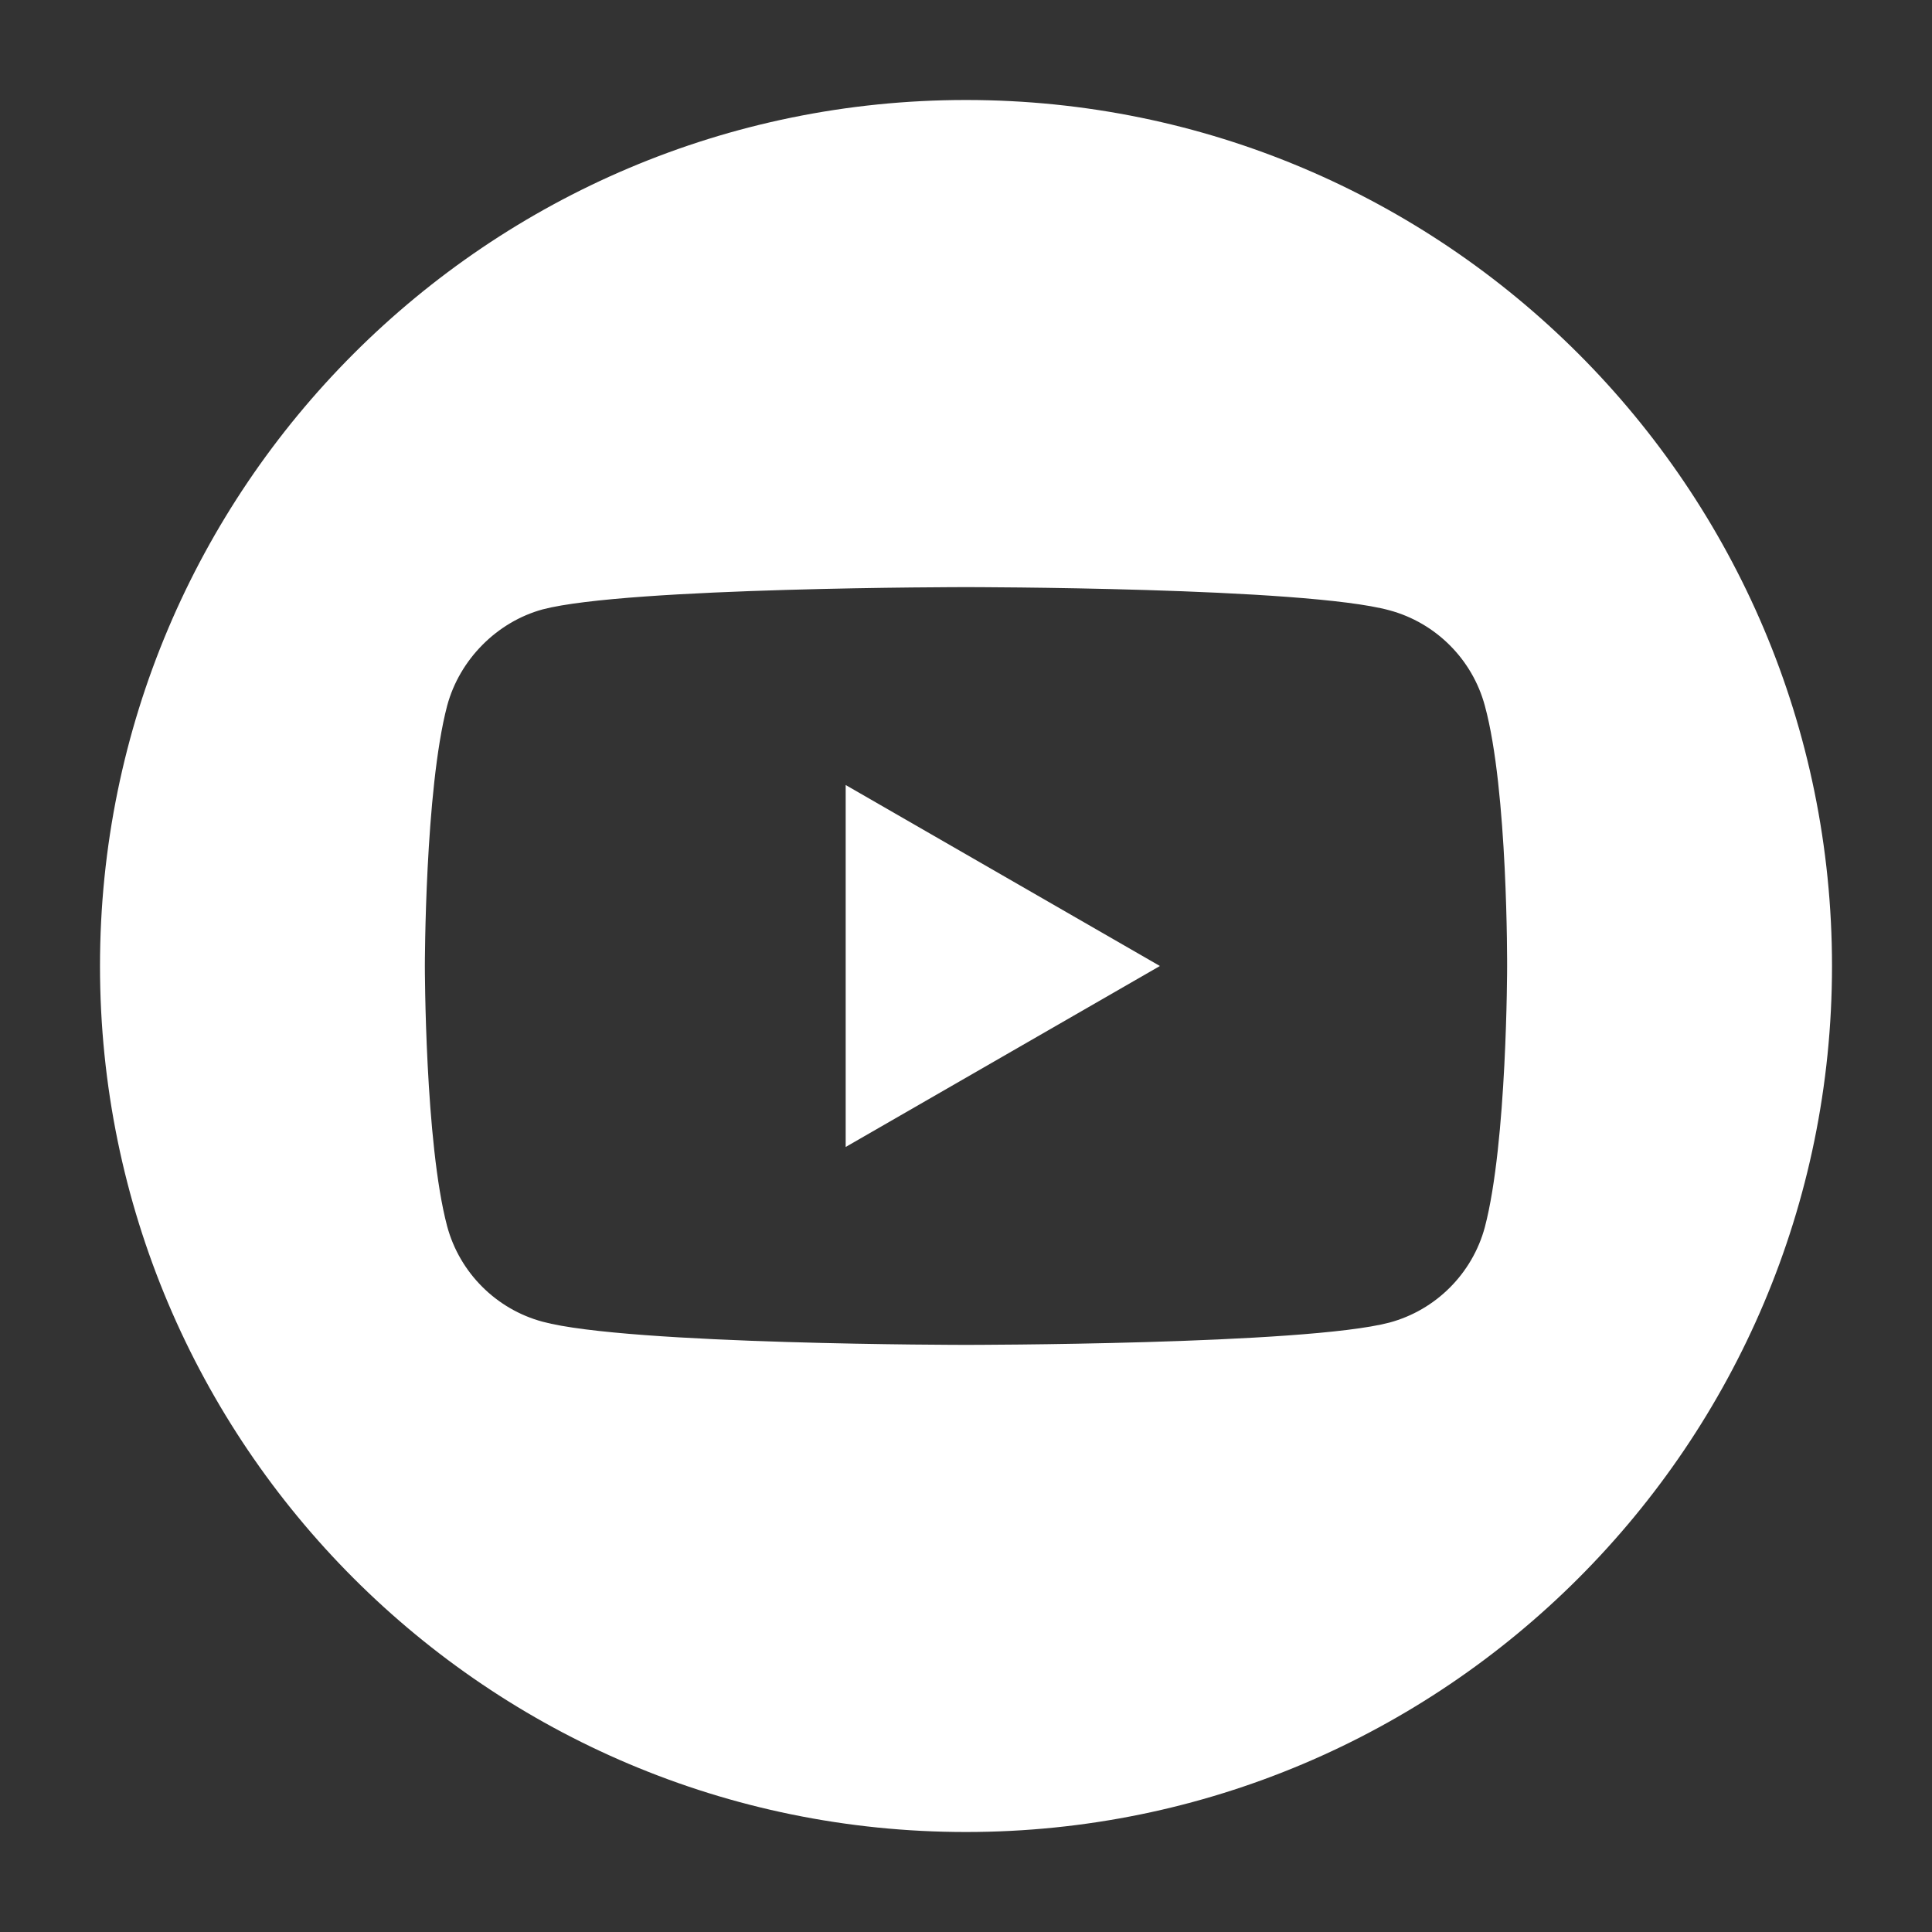 <?xml version="1.0" encoding="utf-8"?>
<!-- Generator: Adobe Illustrator 16.0.0, SVG Export Plug-In . SVG Version: 6.00 Build 0)  -->
<!DOCTYPE svg PUBLIC "-//W3C//DTD SVG 1.1//EN" "http://www.w3.org/Graphics/SVG/1.1/DTD/svg11.dtd">
<svg version="1.1" id="Layer_1" xmlns="http://www.w3.org/2000/svg" xmlns:xlink="http://www.w3.org/1999/xlink" x="0px" y="0px"
	 width="512px" height="512px" viewBox="0 0 512 512" enable-background="new 0 0 512 512" xml:space="preserve">
<rect x="0" y="0" width="512" height="512" fill="#333333" stroke="none"/>
<path fill="#FFFFFF" d="M224.113,303.961L307.387,256l-83.273-47.961V303.961z"/>
<path fill="#FFFFFF" d="M256,26.5C129.27,26.5,26.5,129.27,26.5,256c0,126.729,102.77,229.5,229.5,229.5
	c126.73,0,229.5-102.771,229.5-229.5C485.5,129.27,382.73,26.5,256,26.5z M399.402,256.234c0,0,0,46.544-5.904,68.987
	c-3.309,12.285-12.995,21.971-25.28,25.277C345.774,356.406,256,356.406,256,356.406s-89.54,0-112.218-6.143
	c-12.285-3.306-21.971-12.995-25.28-25.28c-5.908-22.205-5.908-68.983-5.908-68.983s0-46.54,5.908-68.984
	c3.306-12.285,13.23-22.209,25.28-25.515C166.226,155.594,256,155.594,256,155.594s89.774,0,112.218,6.143
	c12.285,3.306,21.972,12.995,25.28,25.28C399.641,209.46,399.402,256.234,399.402,256.234z"/>
</svg>
